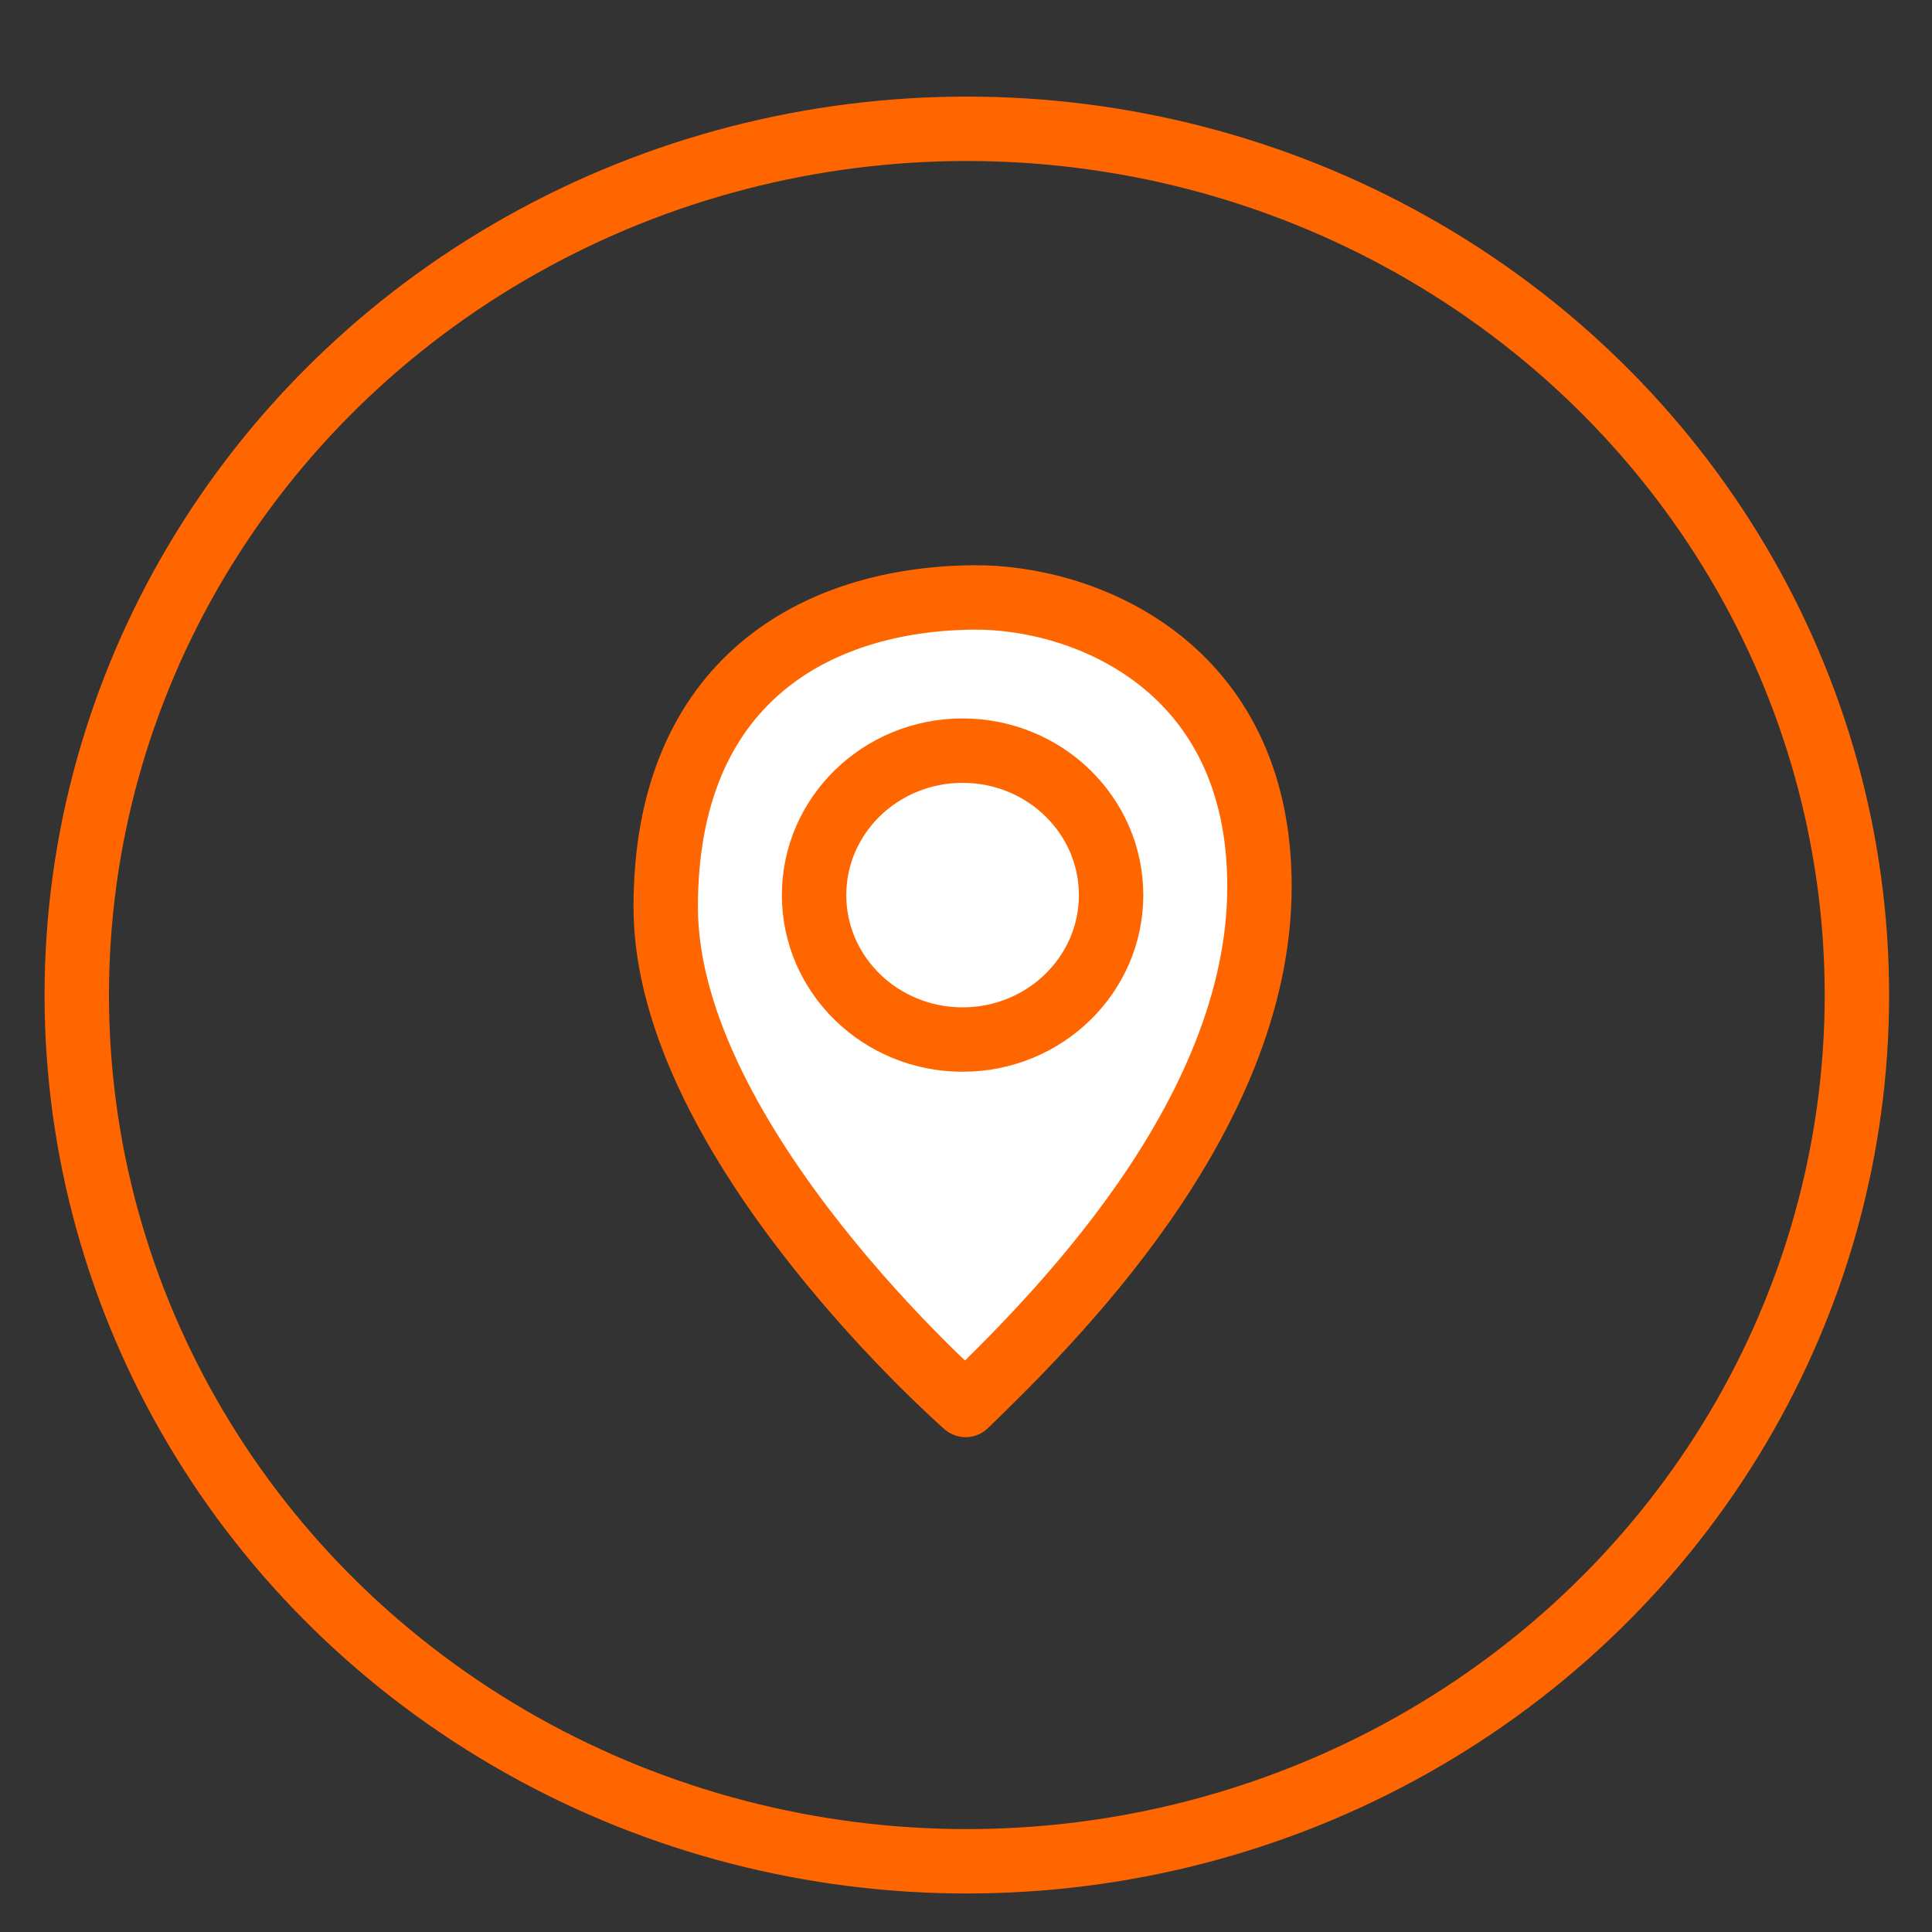 <?xml version="1.0" encoding="utf-8"?>
<!-- Generator: Adobe Illustrator 16.0.0, SVG Export Plug-In . SVG Version: 6.00 Build 0)  -->
<!DOCTYPE svg PUBLIC "-//W3C//DTD SVG 1.1//EN" "http://www.w3.org/Graphics/SVG/1.1/DTD/svg11.dtd">
<svg version="1.1" id="Layer_1" xmlns="http://www.w3.org/2000/svg" xmlns:xlink="http://www.w3.org/1999/xlink" x="0px" y="0px"
	 width="30px" height="30px" viewBox="0 0 30 30" enable-background="new 0 0 30 30" xml:space="preserve">
<rect x="0" y="0" width="30" height="30" fill="#333333" stroke="none"/>
<ellipse fill="none" stroke="#FF6600" stroke-linecap="round" stroke-linejoin="round" stroke-miterlimit="10" cx="15.013" cy="15.451" rx="13.821" ry="13.451"/>
<path fill="#FFFFFF" stroke="#FF6600" stroke-linecap="round" stroke-linejoin="round" stroke-miterlimit="10" d="M14.994,21.816
	c0,0-4.657-4.073-4.657-7.733c0-3.524,2.352-4.783,4.774-4.806c1.718-0.017,4.446,1.052,4.446,4.485
	C19.559,17.378,16.264,20.581,14.994,21.816z"/>
<ellipse fill="#FFFFFF" stroke="#FF6600" stroke-linecap="round" stroke-linejoin="round" stroke-miterlimit="10" cx="14.947" cy="13.899" rx="2.306" ry="2.243"/>
</svg>

